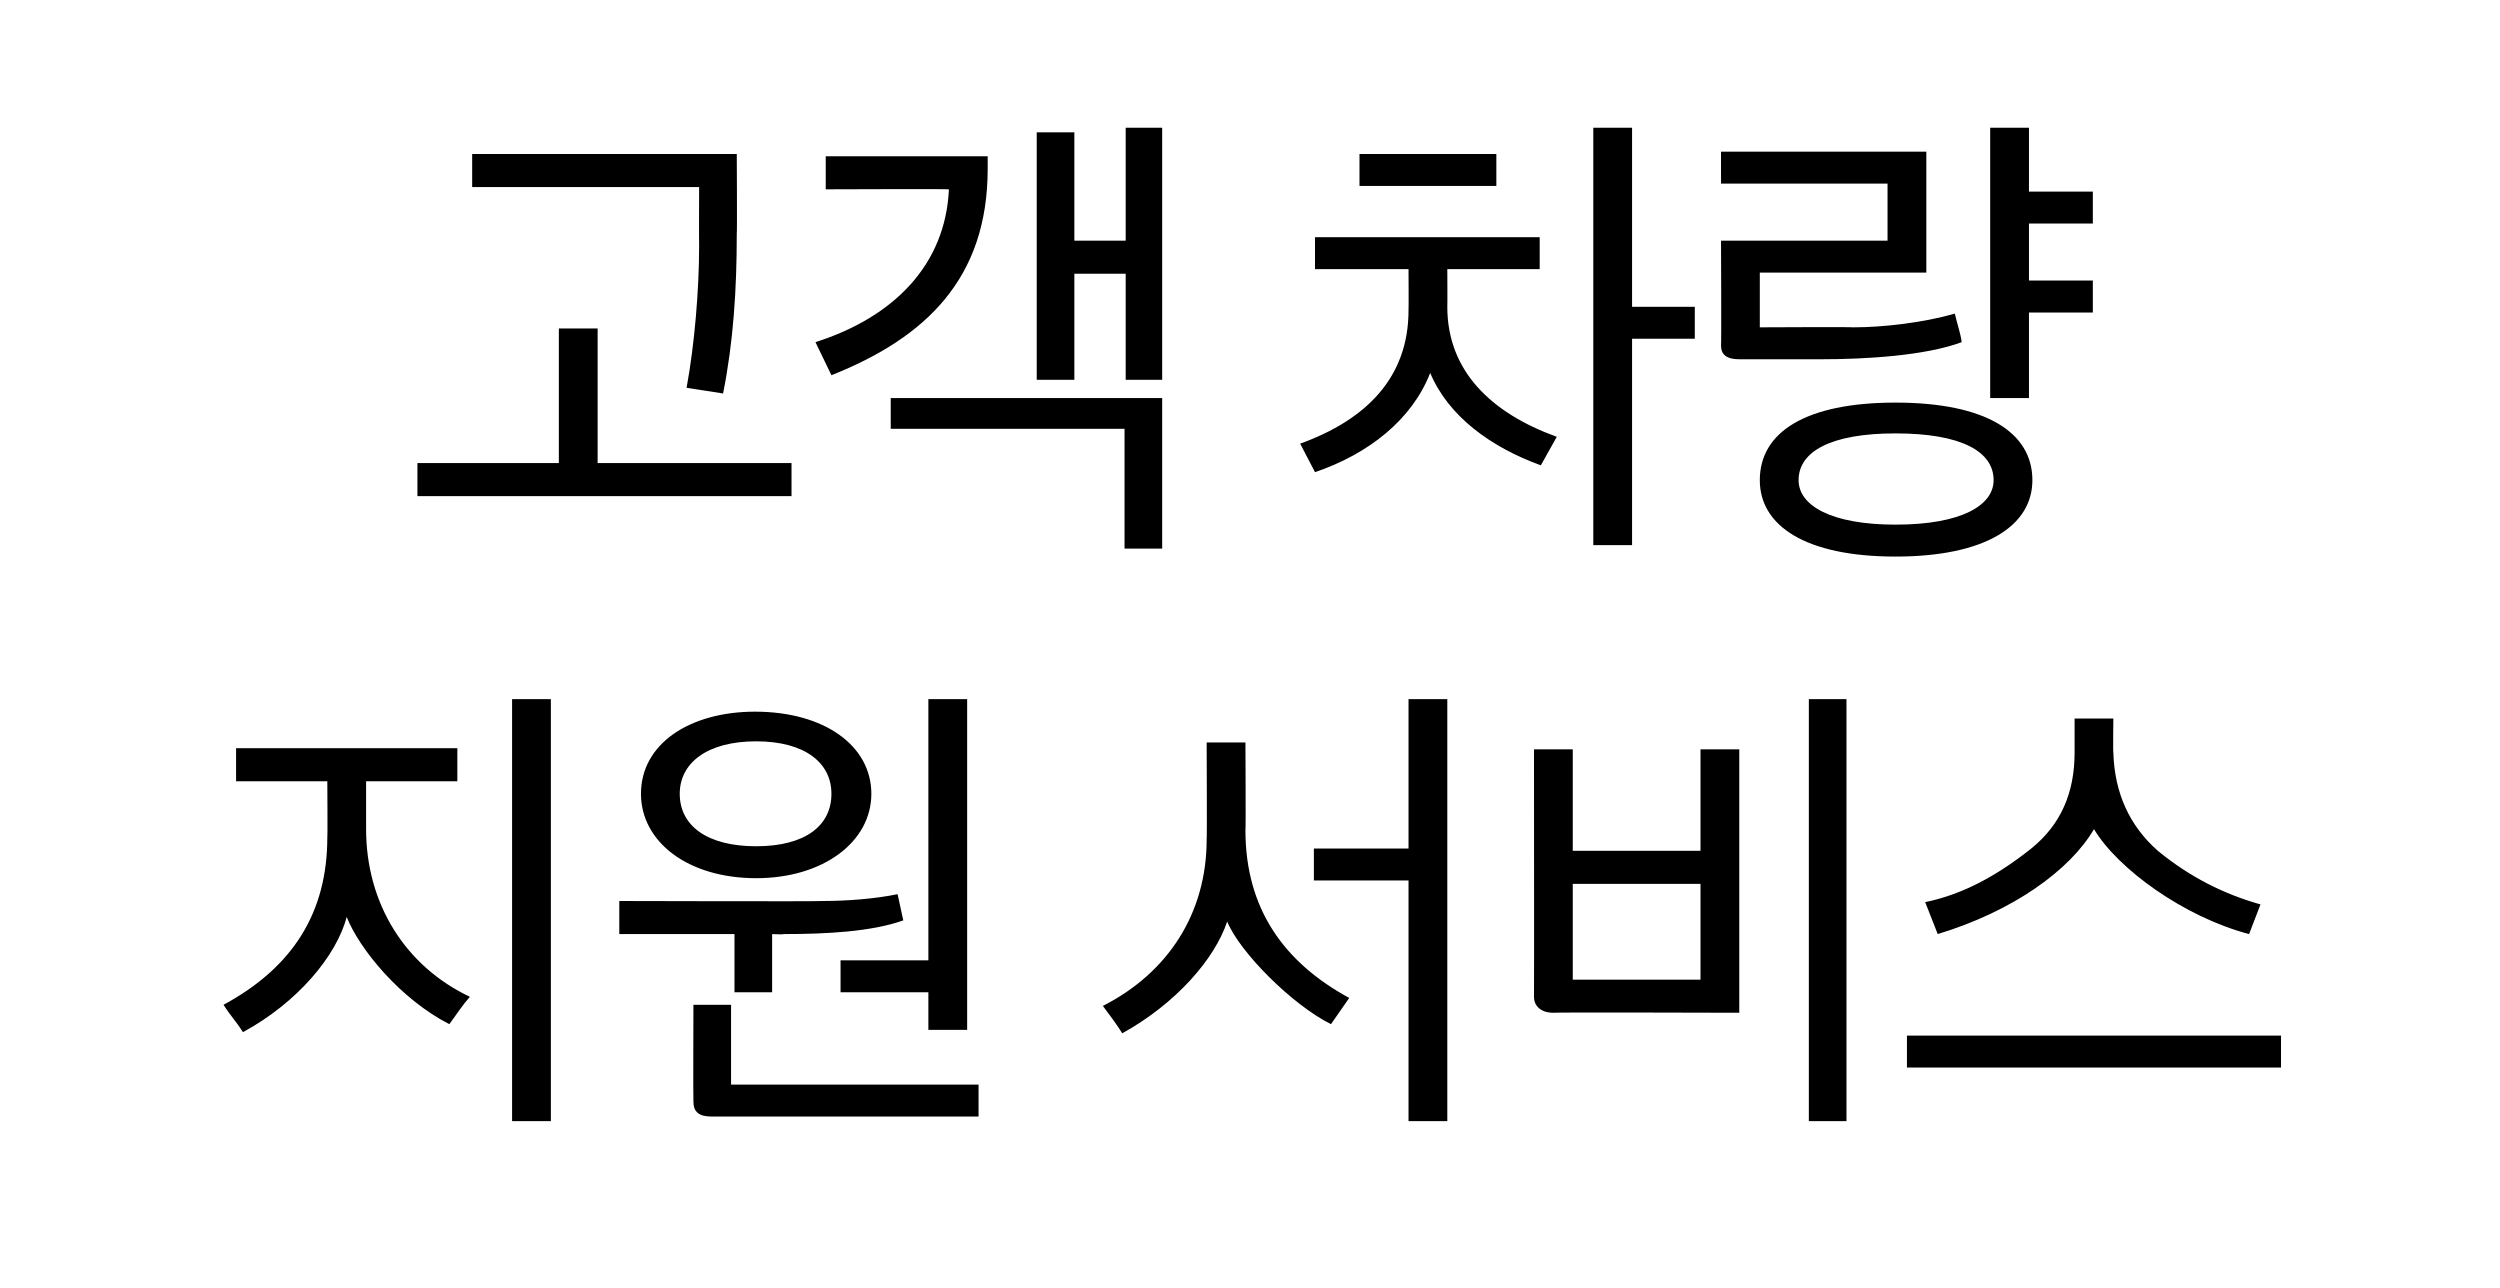 <?xml version="1.0" standalone="no"?><!DOCTYPE svg PUBLIC "-//W3C//DTD SVG 1.1//EN" "http://www.w3.org/Graphics/SVG/1.1/DTD/svg11.dtd"><svg xmlns="http://www.w3.org/2000/svg" version="1.1" width="219.2px" height="112.9px" viewBox="0 -9 219.2 112.9" style="top:-9px"><desc>고객 차량 지원 서비스</desc><defs/><g id="Polygon3545"><path d="m20.7 56.6h19.4v2.9h-8v4.2c0 6.5 3.4 12 9.1 14.7c-.7.8-1 1.3-1.8 2.4c-4.3-2.2-7.9-6.6-9-9.4c-.9 3.4-4.3 7.5-9.1 10.1c-.7-1.1-1-1.3-1.7-2.4c6.1-3.3 9.1-8.1 9.1-14.7c.03.02 0-4.9 0-4.9h-8v-2.9zm24.2 32.7v-37h3.4v37h-3.4zm21.3-35.9c6.1 0 10.2 3 10.2 7.2c0 4.2-4.2 7.4-10.1 7.4c-6 0-10.1-3.2-10.1-7.4c0-4.4 4.3-7.2 10-7.2zm7.5 21.8h7.7V52.3h3.4v29h-3.4V78h-7.7v-2.8zM62.4 88.9c-1.1 0-1.6-.4-1.6-1.3c-.03 0 0-8.5 0-8.5h3.3v7h21.7v2.8H62.4zm2-10.9v-5.1H54.3V70s17.77.05 17.8 0c2.2 0 4.7-.2 6.6-.6l.5 2.3c-2.8 1-6.8 1.2-10.5 1.2c-.03.05-1 0-1 0v5.1h-3.3zm1.9-22c-4.3 0-6.7 1.9-6.7 4.6c0 2.8 2.4 4.6 6.7 4.6c4.3 0 6.6-1.8 6.6-4.6c0-2.7-2.3-4.6-6.6-4.6zm48.9 9.4h8.3V52.3h3.4v37h-3.4V68.2h-8.3v-2.8zm-9.4-9.3h3.4s.04 7.73 0 7.7c0 6.9 3.4 11.6 9.1 14.7l-1.6 2.3c-3.4-1.7-8-6.3-9.1-9c-1.1 3.3-4.5 7.2-9.2 9.8c-.5-.8-1.1-1.6-1.7-2.4c5.7-2.9 9.1-8.1 9.1-14.6c.04.03 0-8.5 0-8.5zm32.1 20.8h11.2v-8.4h-11.2v8.4zm-1.7 2.9c-1.1 0-1.7-.6-1.7-1.4c.02-.04 0-21.7 0-21.7h3.4v8.9h11.2v-8.9h3.4v23.1s-16.34-.05-16.3 0zm22.4 9.5v-37h3.3v37h-3.3zm38.6-16.4c-5.7-1.5-11.5-5.7-13.6-9.2c-2.1 3.6-7.1 7.2-13.7 9.2l-1.1-2.8c3.4-.7 6.4-2.4 9.3-4.7c2.6-2.1 3.8-4.9 3.8-8.4v-3h3.4s-.04 2.99 0 3c.1 3.5 1.4 6.4 3.9 8.6c2.8 2.3 5.8 3.8 9 4.7l-1 2.6zm-30 8.9H200v2.8h-32.8v-2.8z" stroke="none" fill="#000"/></g><g id="Polygon3544"><path d="m36.6 31.6H49V19.8h3.4v11.8h17v2.9H36.6v-2.9zM60.2 25c.7-3.8 1.1-8.6 1.1-12.5c-.02-.03 0-5.1 0-5.1H41.4V4.5h23.2s.04 7.01 0 7c0 4.9-.3 9.5-1.2 14l-3.2-.5zm30.7-.7V2.6h3.3v9.5h4.5V2.2h3.2v22.1h-3.2V15h-4.5v9.3h-3.3zm7.7 14.8V28.6H78.1v-2.7h23.8v13.2h-3.3zM71.5 21c6.9-2.2 11.4-6.8 11.7-13.4c0-.04-10.8 0-10.8 0V4.7h14.2v1.1c0 9.6-5.4 14.8-13.7 18.1L71.5 21zm43.8-9.2H135v2.8h-8.1s.02 3.29 0 3.3c0 5.6 3.8 9.3 9.6 11.4l-1.4 2.5c-4.4-1.6-8.1-4.3-9.7-8.1c-1.6 4.1-5.4 7.1-10.1 8.7l-1.3-2.5c5.8-2.1 9.5-5.8 9.5-11.7c.02-.01 0-3.6 0-3.6h-8.2v-2.8zm24.4 27V2.2h3.4v15.7h5.5v2.8h-5.5v18.1h-3.4zM119.2 4.5h12v2.8h-12V4.5zm47 21.8c7.9 0 12 2.6 12 6.8c0 4-4.1 6.7-12 6.7c-7.9 0-11.9-2.7-11.9-6.7c0-4.2 4-6.8 11.9-6.8zm-13.7-3.8c-1.1 0-1.6-.4-1.6-1.2c.04-.05 0-9.2 0-9.2h14.6v-5h-14.6V4.3h18v10.6h-14.6v4.8s8.15-.04 8.2 0c2.6 0 6.1-.4 8.9-1.2c.2.9.5 1.7.6 2.5c-3.2 1.2-8.5 1.5-12.3 1.5h-7.2zm22 3.4V2.2h3.4v5.6h5.6v2.8h-5.6v5h5.6v2.8h-5.6v7.5h-3.4zm.3 7.2c0-2.5-2.8-4.1-8.6-4.1c-5.7 0-8.5 1.6-8.5 4.1c0 2.2 2.8 3.9 8.5 3.9c5.8 0 8.6-1.7 8.6-3.9z" stroke="none" fill="#000"/></g></svg>